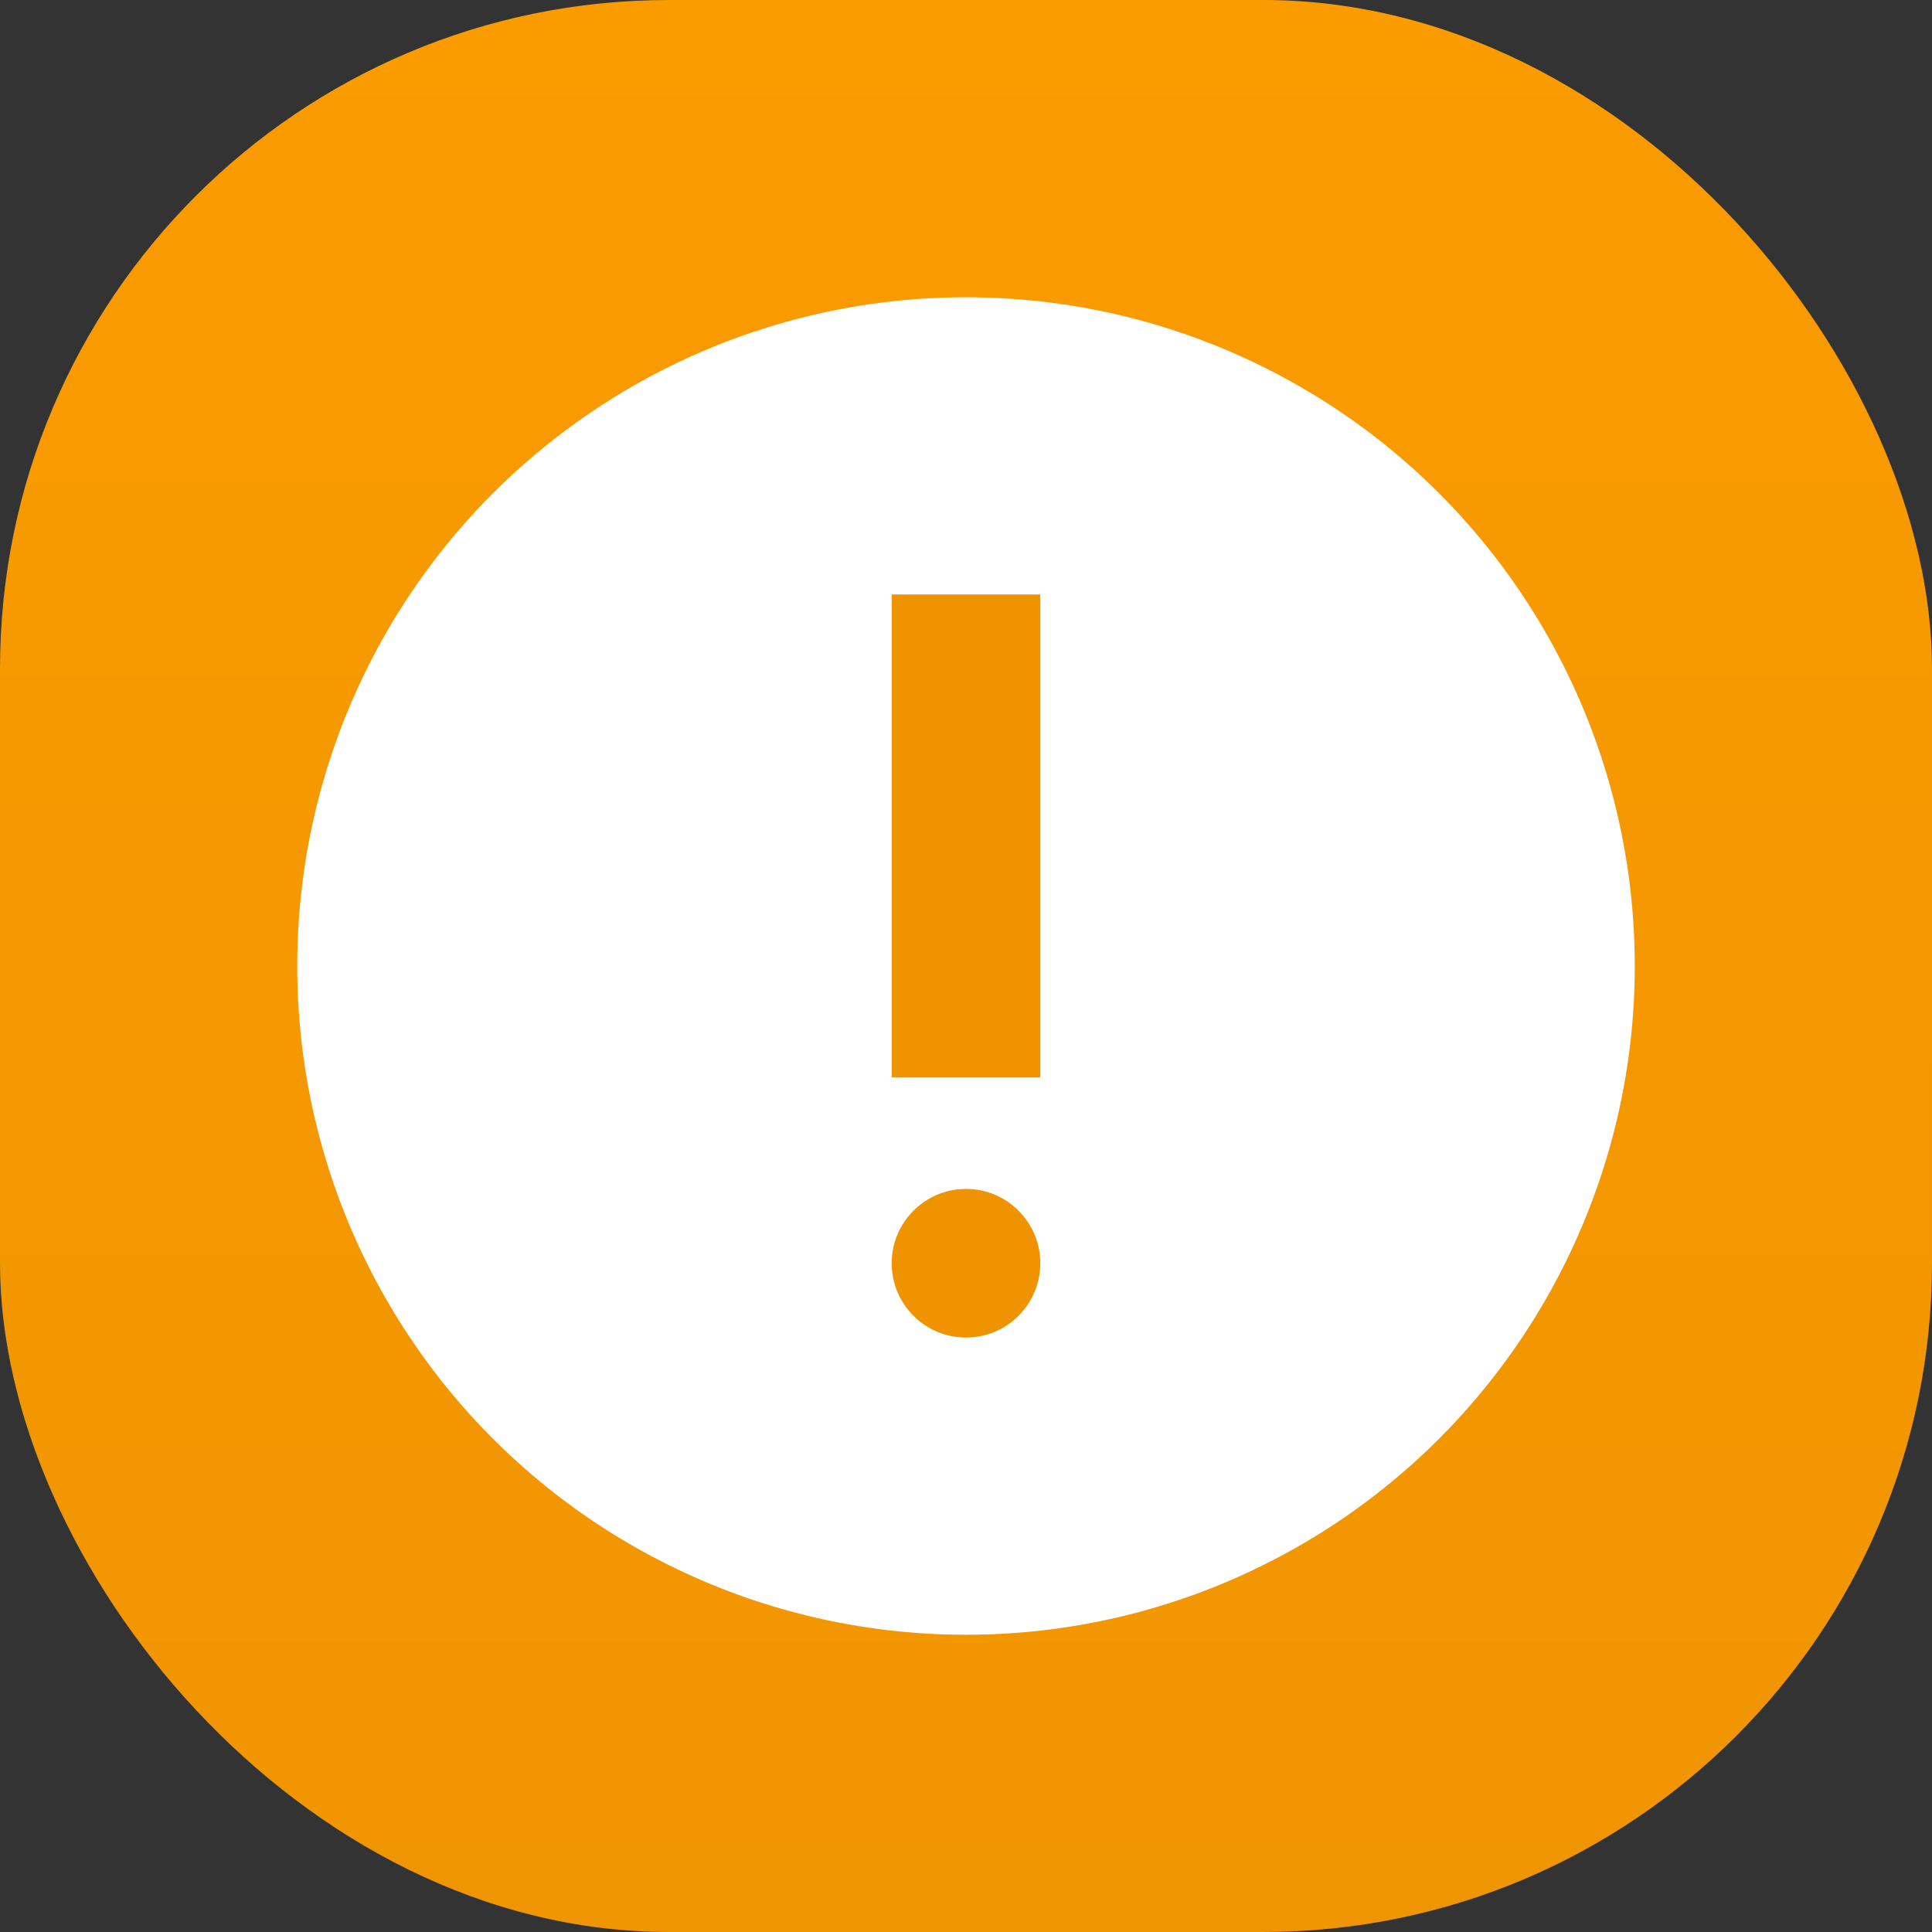 <svg width="52" height="52" viewBox="0 0 52 52" fill="none" xmlns="http://www.w3.org/2000/svg">
<rect x="0" y="0" width="52" height="52" fill="#333333" stroke="none"/>
<rect width="52" height="52" rx="18" fill="url(#paint0_linear_663_4531)"/>
<circle cx="26" cy="26" r="18" fill="white"/>
<circle cx="26" cy="34" r="2" fill="#EF9400"/>
<rect x="24" y="16" width="4" height="13" fill="#EF9400"/>
<defs>
<linearGradient id="paint0_linear_663_4531" x1="26" y1="0" x2="26" y2="52" gradientUnits="userSpaceOnUse">
<stop stop-color="#FA9B00"/>
<stop offset="1" stop-color="#F09502"/>
</linearGradient>
</defs>
</svg>
